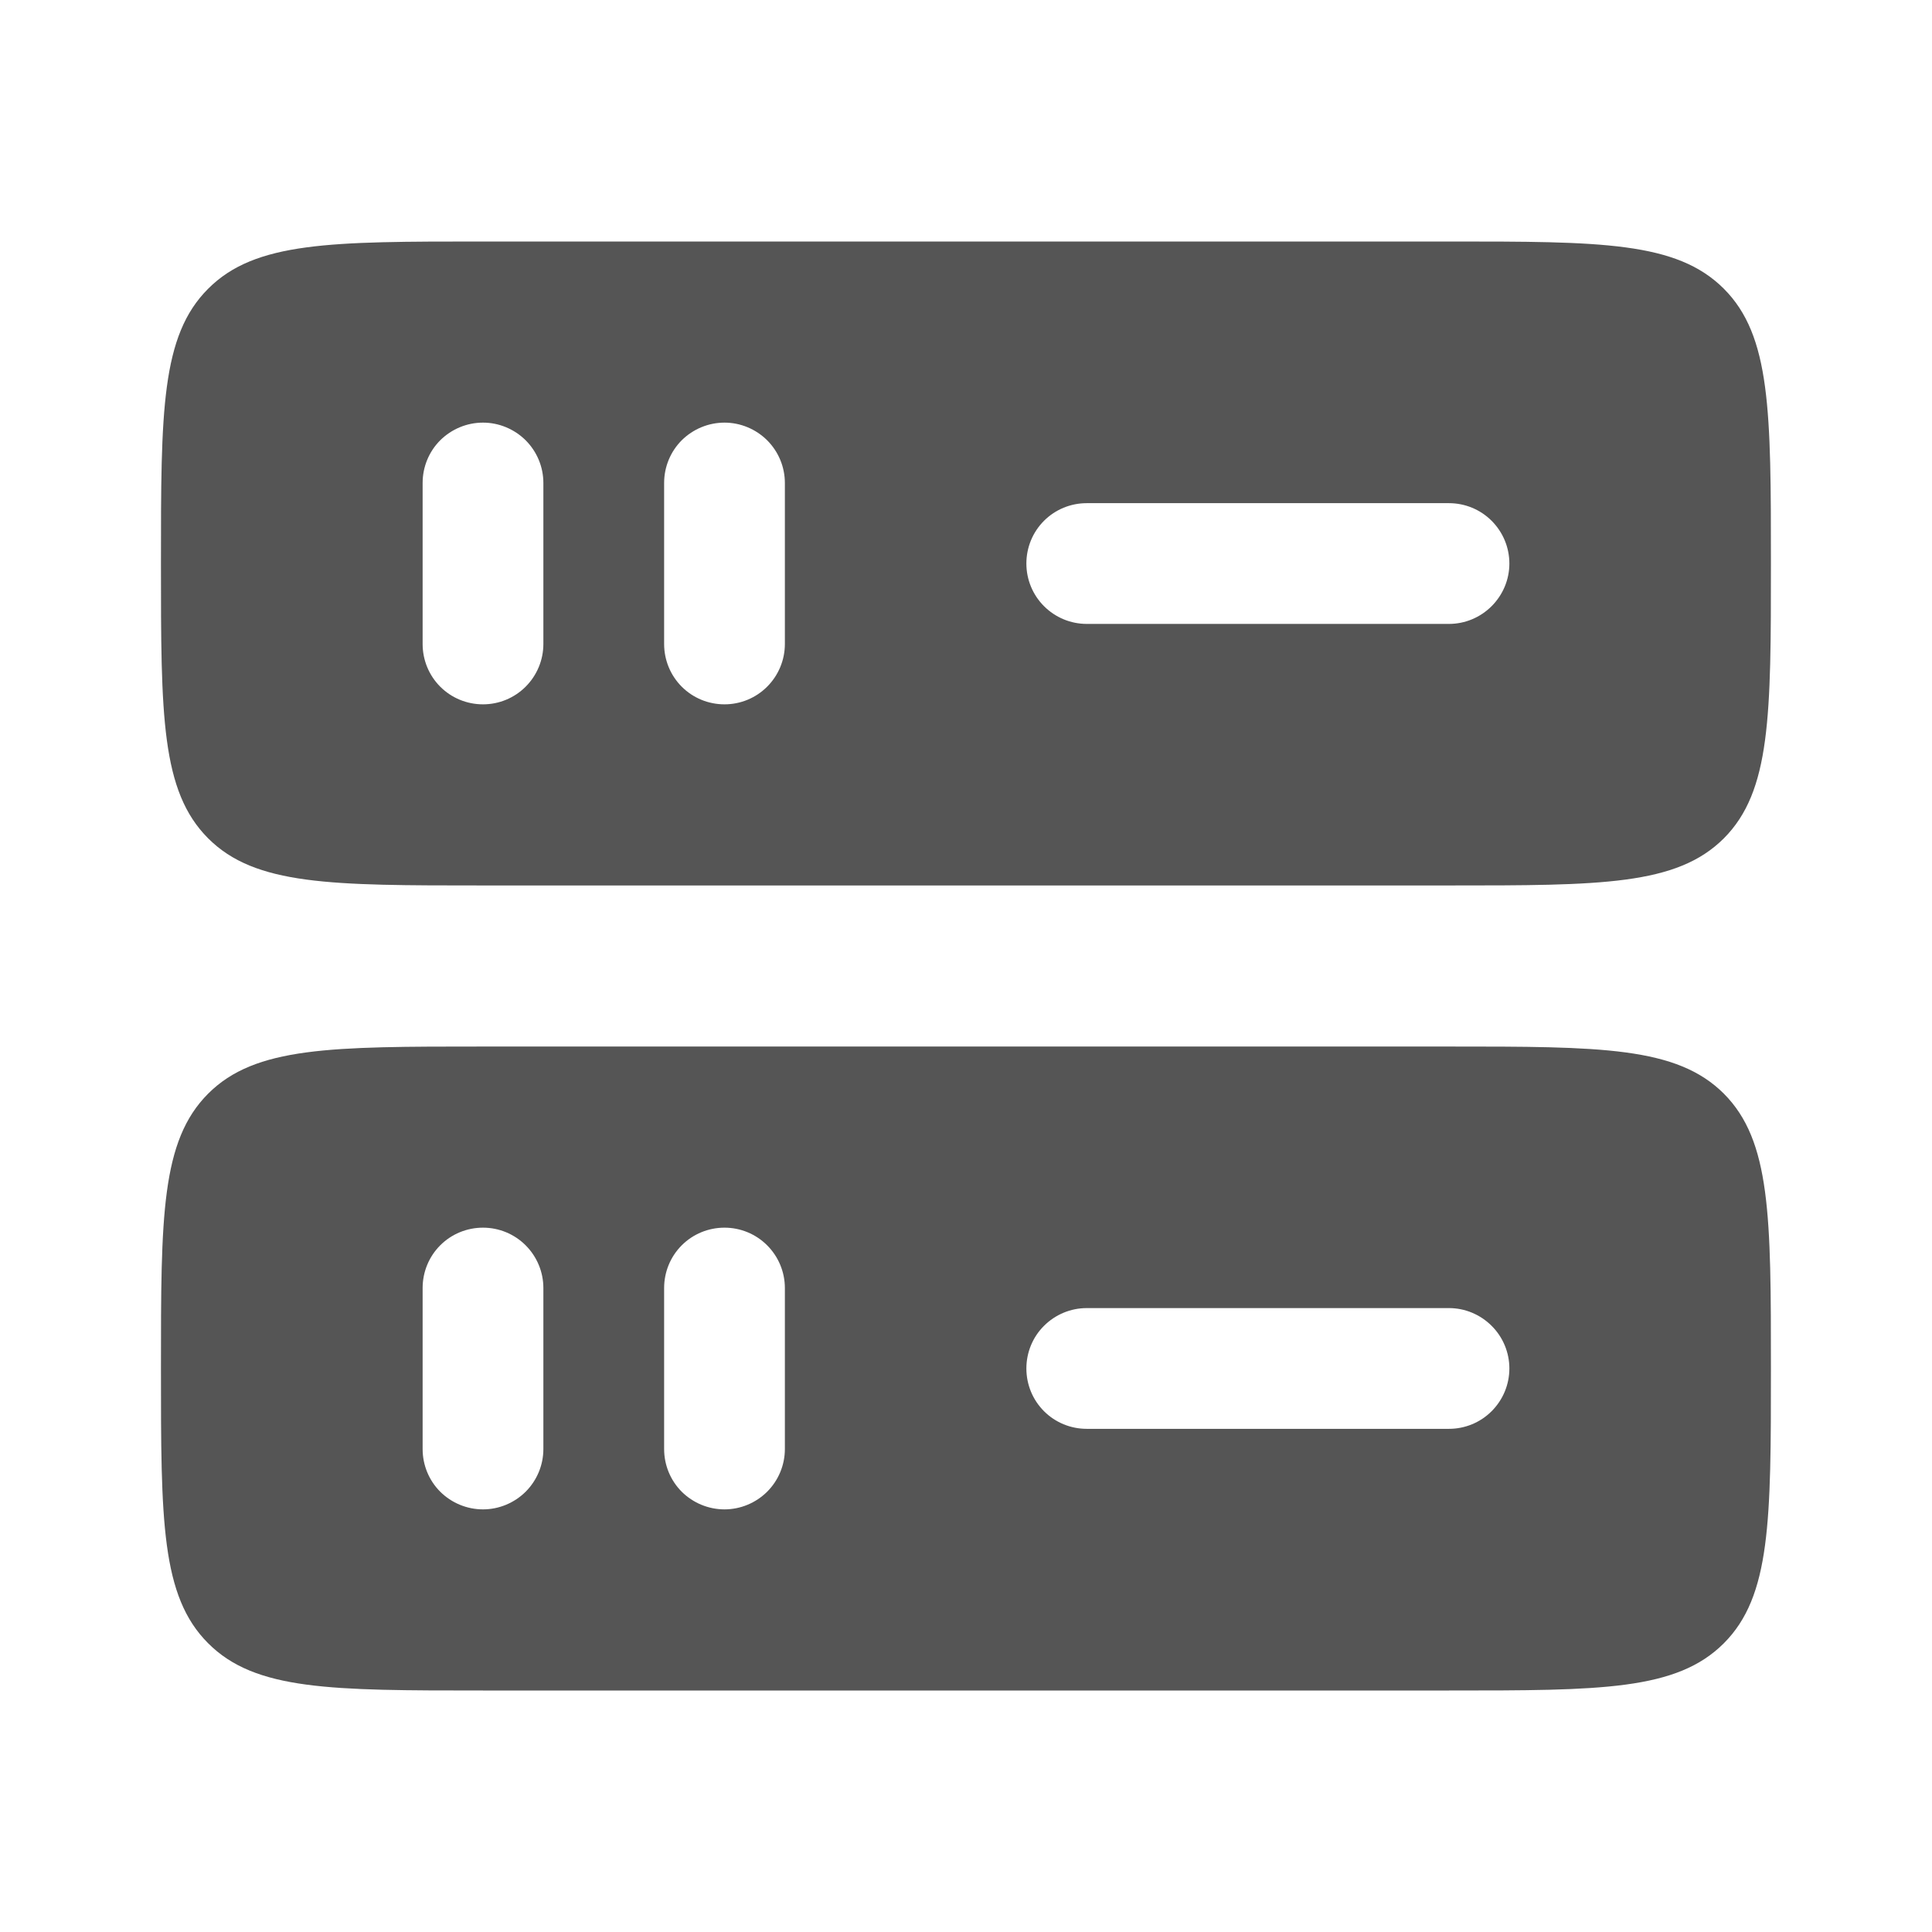<svg width="16" height="16" viewBox="0 0 16 16" fill="none" xmlns="http://www.w3.org/2000/svg">
<g id="solar:server-2-bold">
<path id="Vector" fill-rule="evenodd" clip-rule="evenodd" d="M1.724 2.391C1.333 2.781 1.333 3.409 1.333 4.667C1.333 5.924 1.333 6.552 1.724 6.943C2.114 7.333 2.742 7.333 4 7.333H12C13.257 7.333 13.885 7.333 14.276 6.943C14.666 6.552 14.666 5.924 14.666 4.667C14.666 3.409 14.666 2.781 14.276 2.391C13.885 2 13.257 2 12 2H4C2.742 2 2.114 2 1.724 2.391ZM6 5.833C5.867 5.833 5.74 5.781 5.646 5.687C5.552 5.593 5.5 5.466 5.5 5.333V4C5.5 3.867 5.552 3.74 5.646 3.646C5.74 3.553 5.867 3.5 6 3.5C6.132 3.5 6.259 3.553 6.353 3.646C6.447 3.74 6.5 3.867 6.5 4V5.333C6.5 5.466 6.447 5.593 6.353 5.687C6.259 5.781 6.132 5.833 6 5.833ZM9 4.167C8.867 4.167 8.74 4.219 8.646 4.313C8.552 4.407 8.5 4.534 8.5 4.667C8.5 4.799 8.552 4.926 8.646 5.02C8.74 5.114 8.867 5.167 9 5.167H12C12.132 5.167 12.259 5.114 12.353 5.02C12.447 4.926 12.5 4.799 12.5 4.667C12.5 4.534 12.447 4.407 12.353 4.313C12.259 4.219 12.132 4.167 12 4.167H9ZM4 5.833C3.867 5.833 3.74 5.781 3.646 5.687C3.552 5.593 3.5 5.466 3.5 5.333V4C3.5 3.867 3.552 3.74 3.646 3.646C3.74 3.553 3.867 3.5 4 3.5C4.132 3.5 4.259 3.553 4.353 3.646C4.447 3.74 4.5 3.867 4.5 4V5.333C4.5 5.466 4.447 5.593 4.353 5.687C4.259 5.781 4.132 5.833 4 5.833ZM1.724 9.057C1.333 9.448 1.333 10.076 1.333 11.333C1.333 12.591 1.333 13.219 1.724 13.609C2.114 14 2.742 14 4 14H12C13.257 14 13.885 14 14.276 13.609C14.666 13.219 14.666 12.591 14.666 11.333C14.666 10.076 14.666 9.448 14.276 9.057C13.885 8.667 13.257 8.667 12 8.667H4C2.742 8.667 2.114 8.667 1.724 9.057ZM8.5 11.333C8.5 11.201 8.552 11.073 8.646 10.98C8.74 10.886 8.867 10.833 9 10.833H12C12.132 10.833 12.259 10.886 12.353 10.98C12.447 11.073 12.5 11.201 12.5 11.333C12.5 11.466 12.447 11.593 12.353 11.687C12.259 11.781 12.132 11.833 12 11.833H9C8.867 11.833 8.74 11.781 8.646 11.687C8.552 11.593 8.5 11.466 8.5 11.333ZM3.5 12C3.5 12.133 3.552 12.26 3.646 12.354C3.74 12.447 3.867 12.5 4 12.5C4.132 12.5 4.259 12.447 4.353 12.354C4.447 12.26 4.5 12.133 4.5 12V10.667C4.5 10.534 4.447 10.407 4.353 10.313C4.259 10.219 4.132 10.167 4 10.167C3.867 10.167 3.74 10.219 3.646 10.313C3.552 10.407 3.5 10.534 3.5 10.667V12ZM6 12.5C5.867 12.5 5.74 12.447 5.646 12.354C5.552 12.26 5.5 12.133 5.5 12V10.667C5.5 10.534 5.552 10.407 5.646 10.313C5.74 10.219 5.867 10.167 6 10.167C6.132 10.167 6.259 10.219 6.353 10.313C6.447 10.407 6.5 10.534 6.5 10.667V12C6.5 12.133 6.447 12.26 6.353 12.354C6.259 12.447 6.132 12.5 6 12.5Z" fill="#555555"/>
</g>
</svg>
